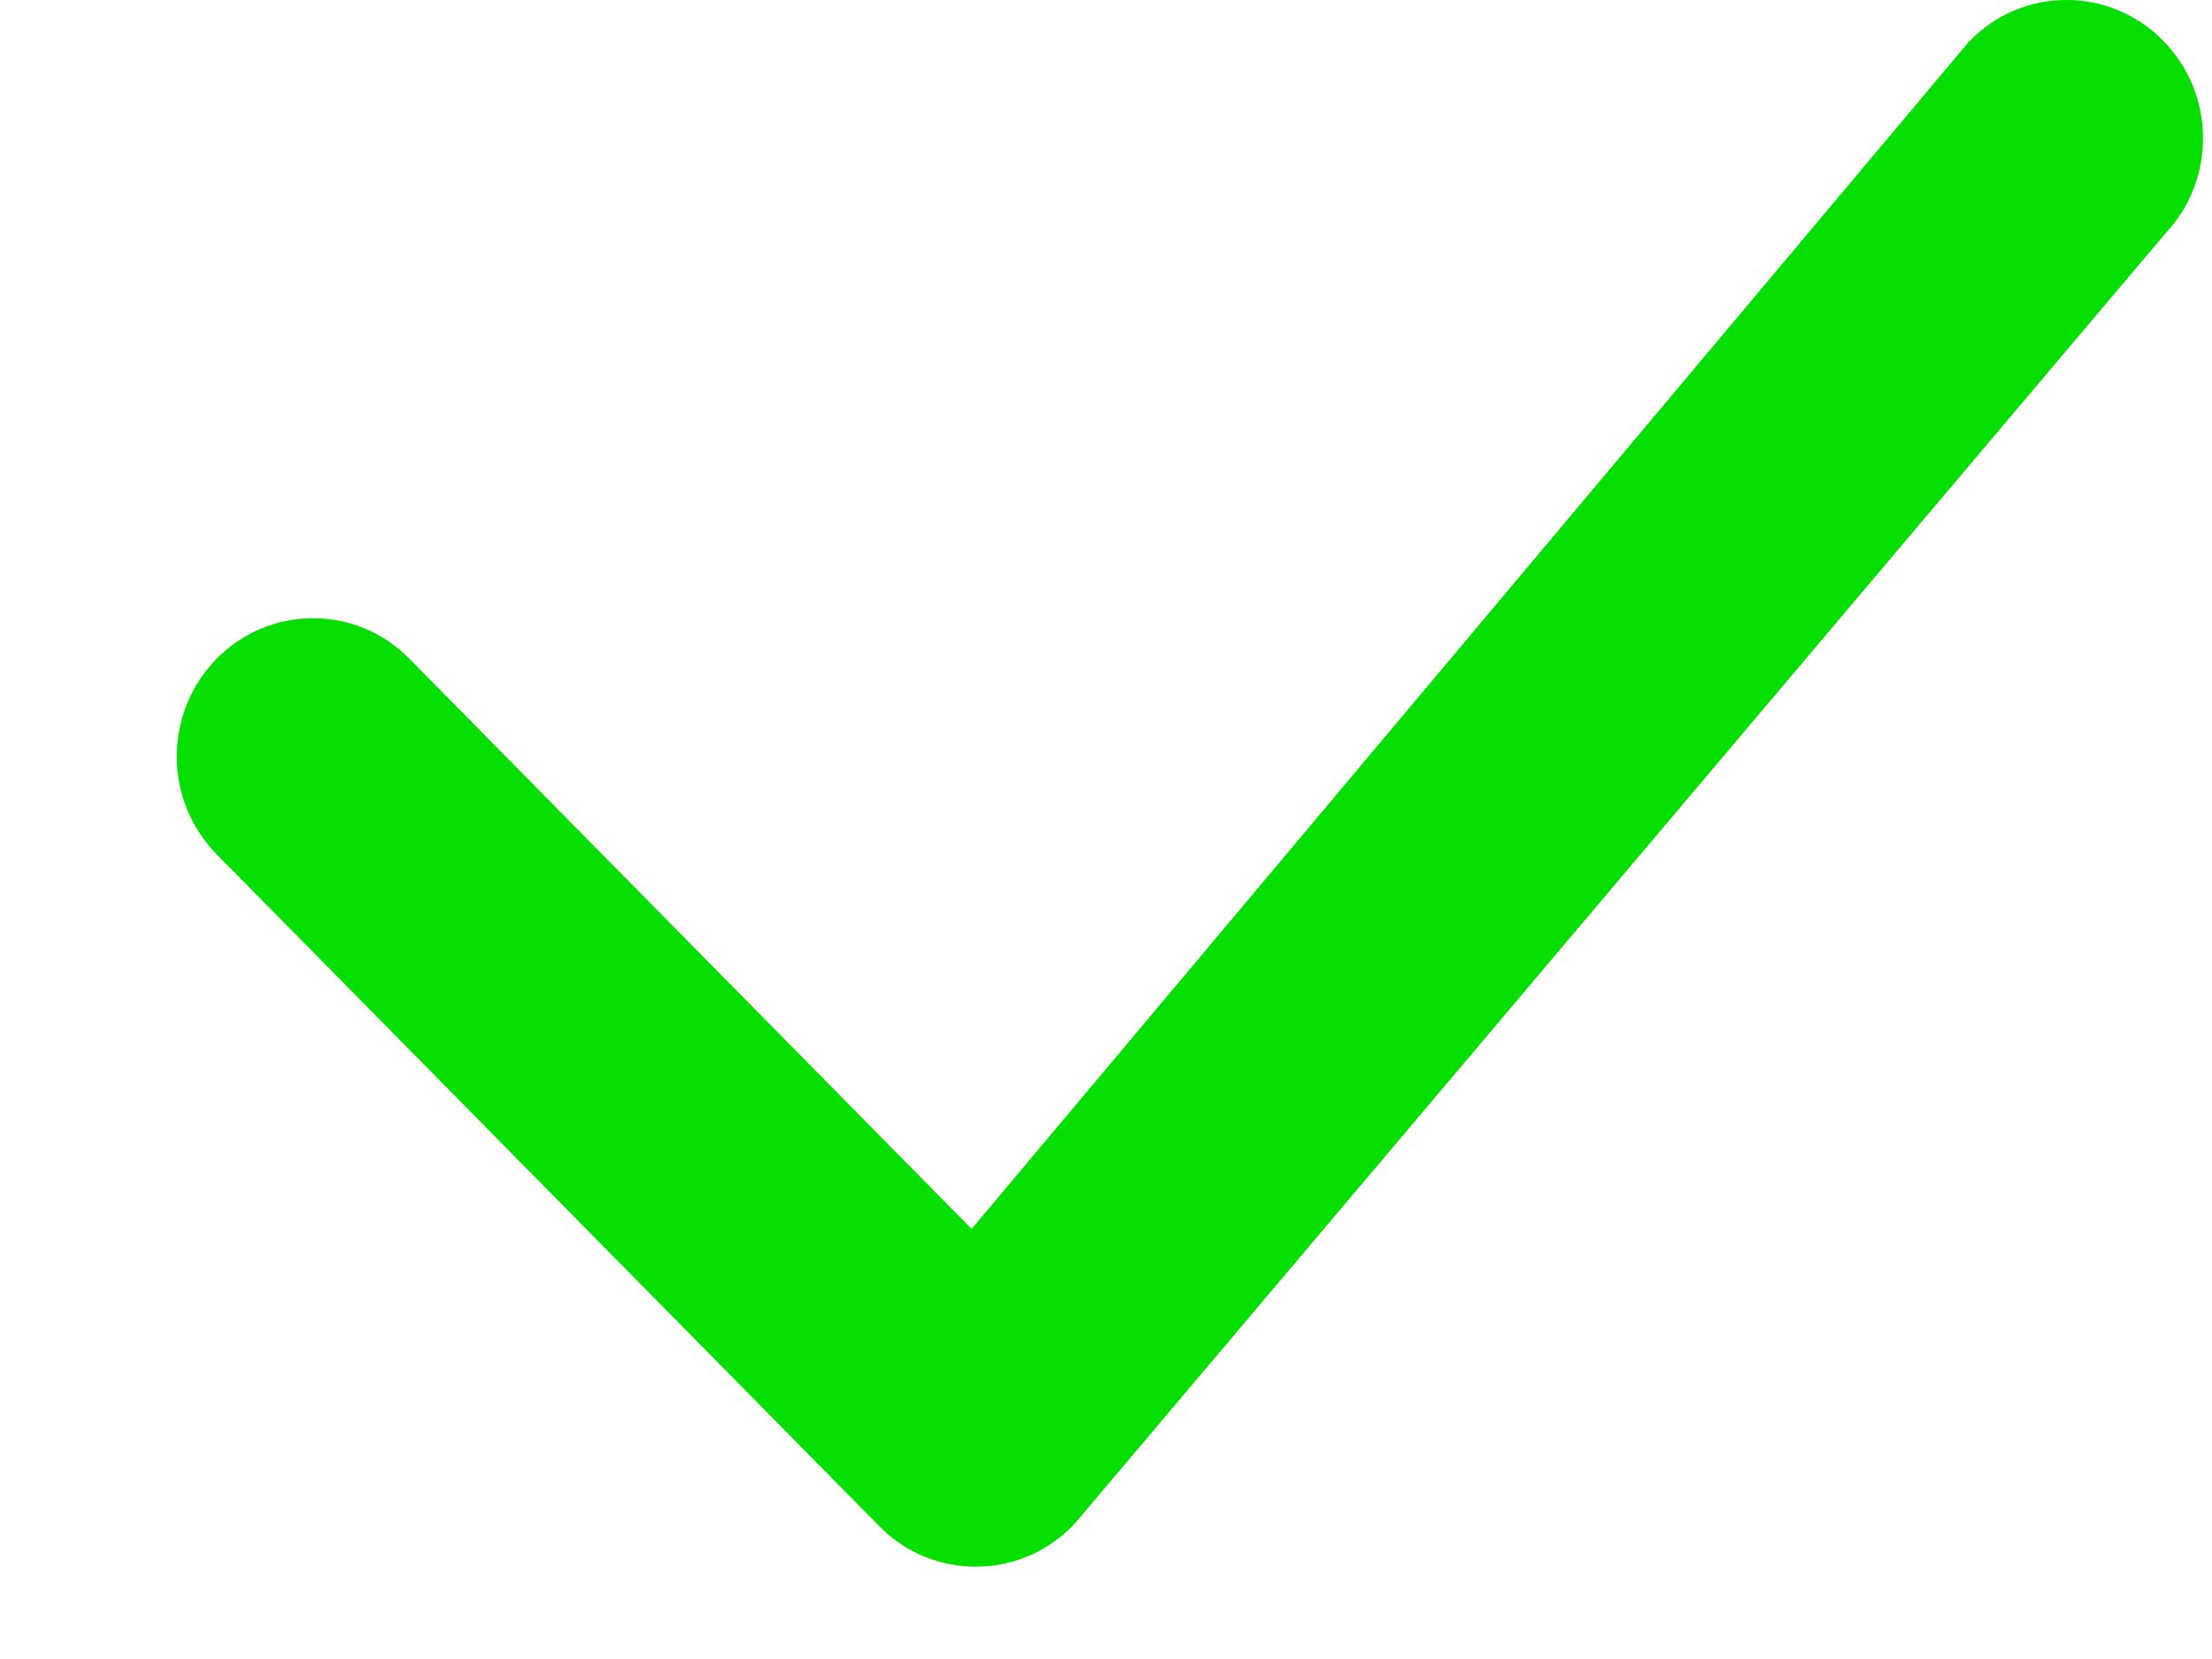 <svg width="12" height="9" viewBox="0 0 12 9" fill="none" xmlns="http://www.w3.org/2000/svg">
<path d="M10.688 0.22C10.756 0.15 10.837 0.095 10.927 0.057C11.017 0.019 11.113 0 11.211 0C11.308 0 11.405 0.019 11.494 0.057C11.584 0.095 11.666 0.15 11.734 0.22C12.02 0.509 12.024 0.976 11.744 1.27L5.835 8.26C5.768 8.334 5.686 8.393 5.596 8.434C5.505 8.475 5.407 8.497 5.307 8.499C5.207 8.501 5.109 8.483 5.016 8.445C4.924 8.407 4.84 8.351 4.771 8.28L1.175 4.634C1.036 4.492 0.959 4.302 0.959 4.104C0.959 3.906 1.036 3.715 1.175 3.574C1.243 3.504 1.325 3.449 1.415 3.411C1.504 3.373 1.601 3.354 1.698 3.354C1.796 3.354 1.892 3.373 1.982 3.411C2.072 3.449 2.153 3.504 2.221 3.574L5.271 6.667L10.668 0.242C10.674 0.234 10.68 0.227 10.688 0.22Z" fill="#04DF00"/>
</svg>

